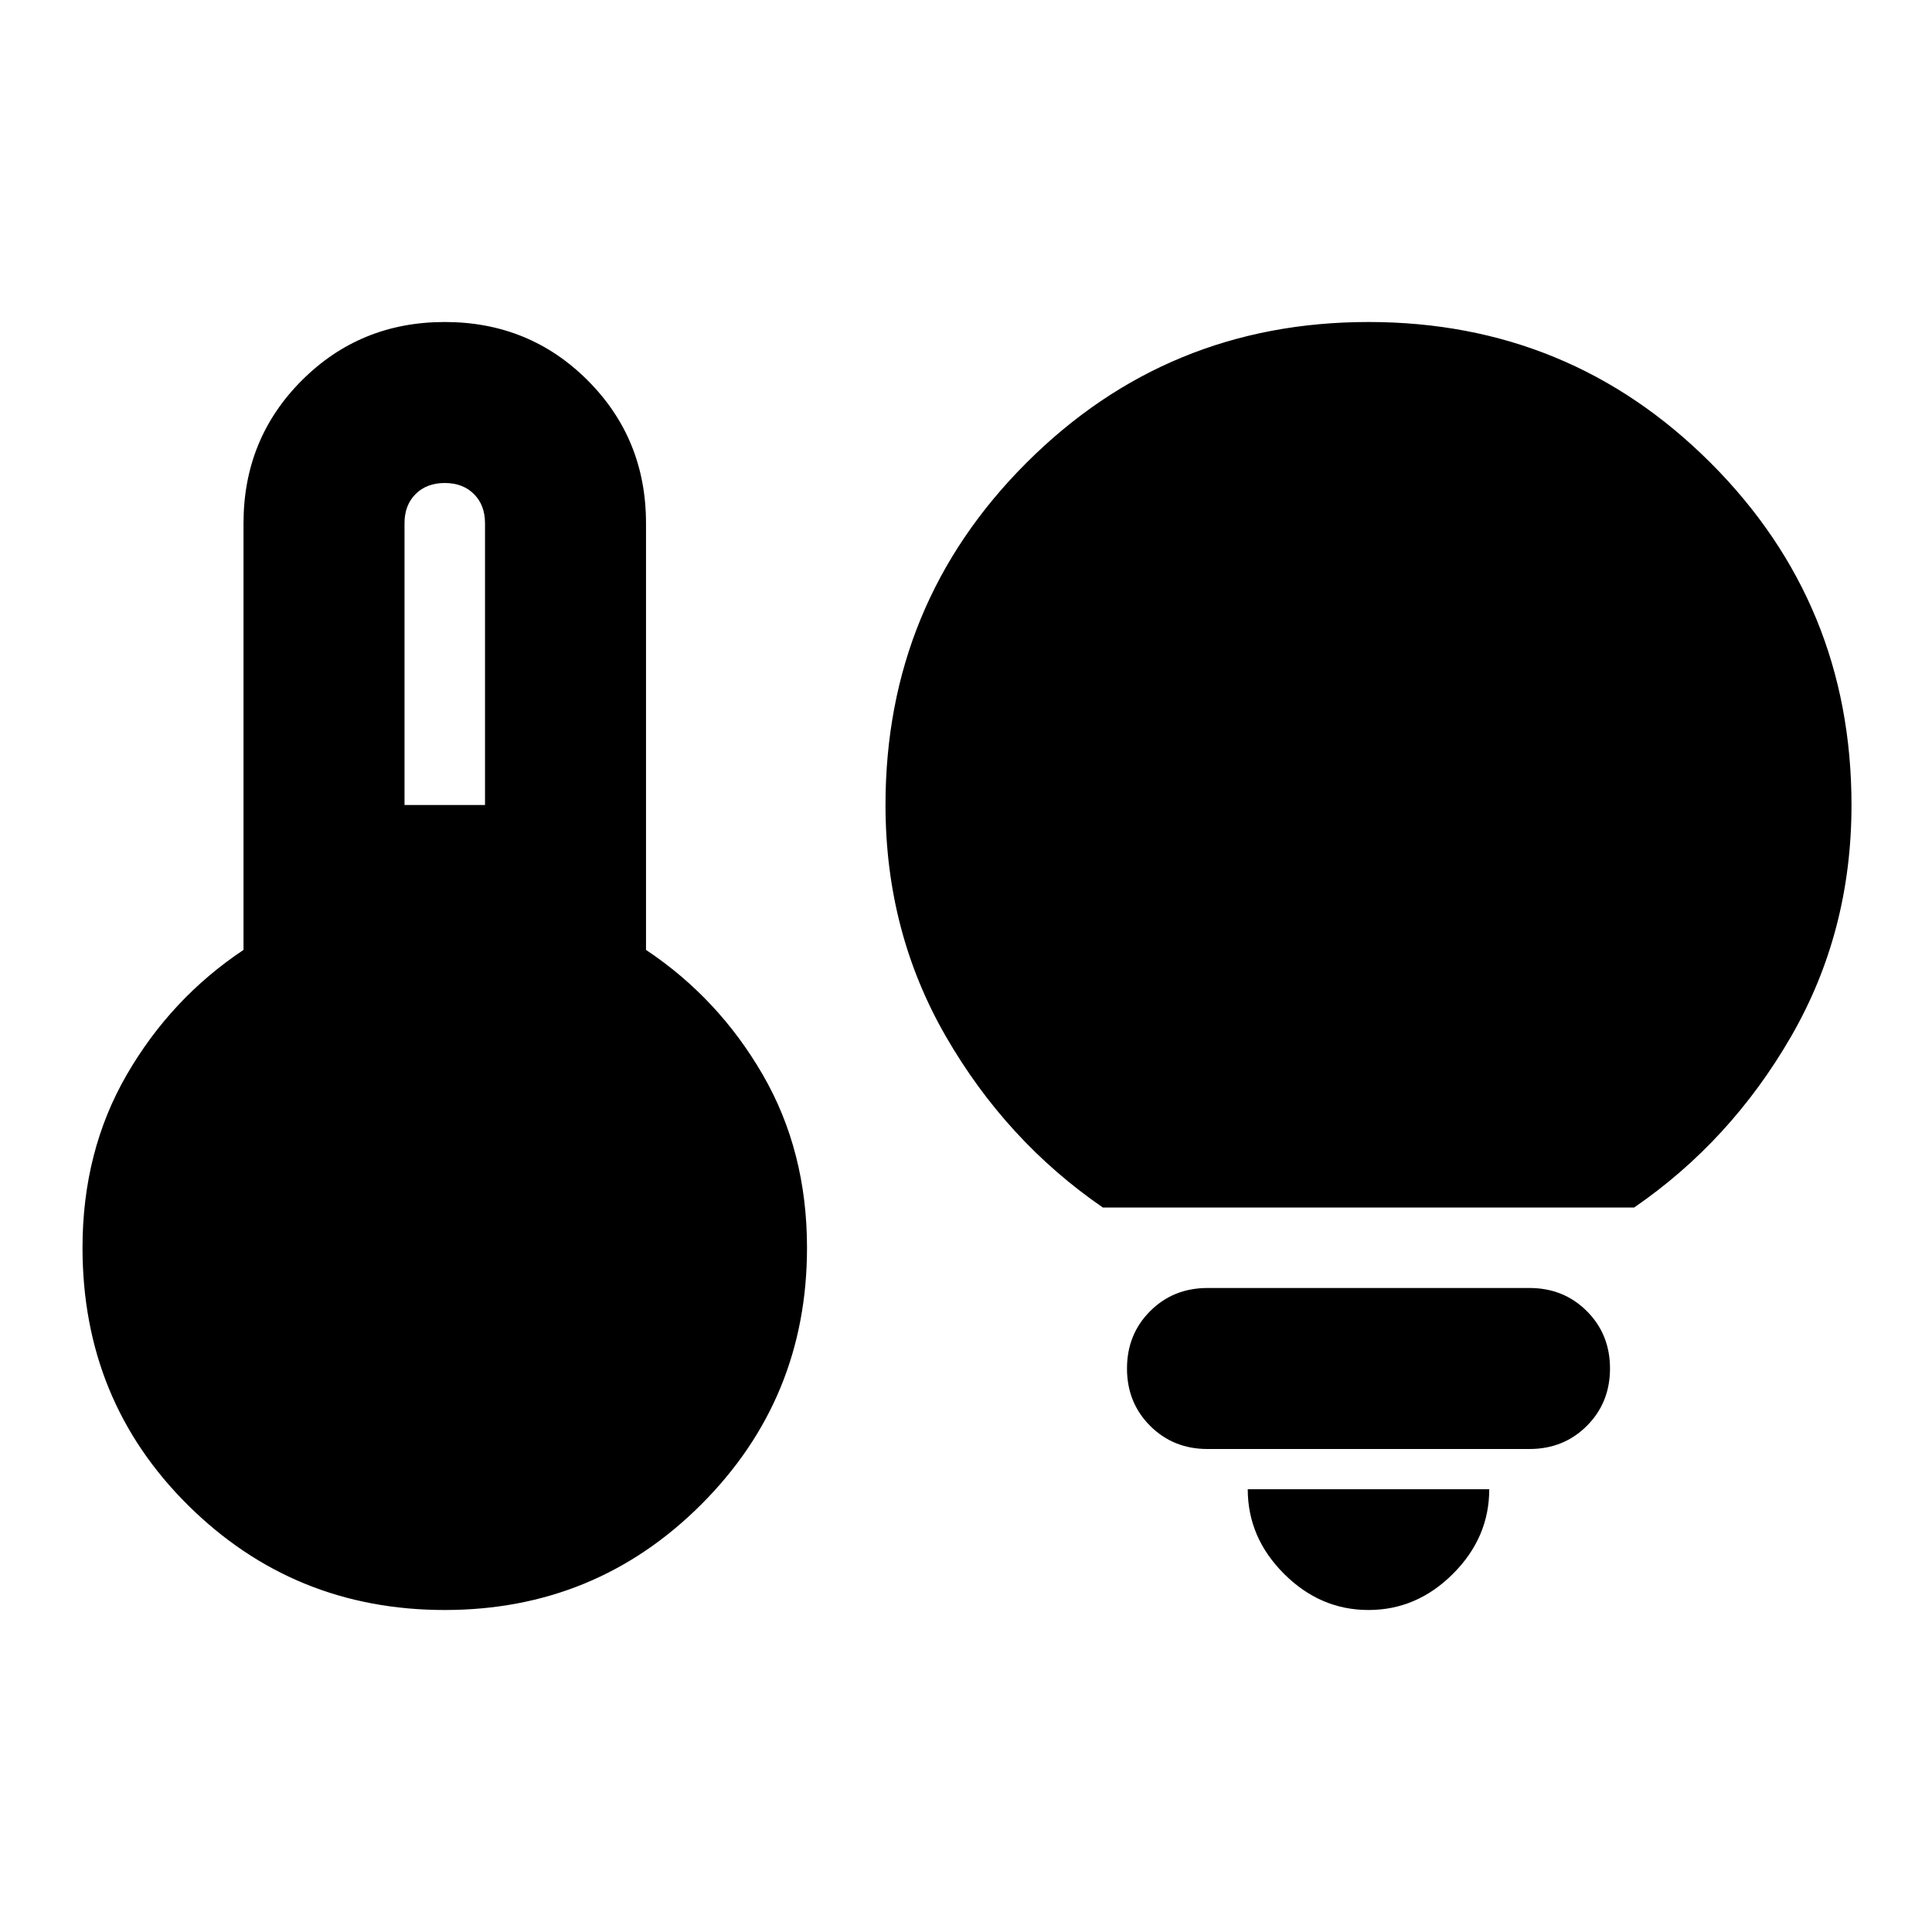 <svg aria-hidden="true" viewBox="0 -960 960 960" fill="currentColor">
  <path d="M201-560h40v-140q0-9-5.5-14.5T221-720q-9 0-14.5 5.5T201-700v140Zm20 400q-75 0-127.5-52T41-340q0-48 22-86t58-62v-212q0-42 29-71t71-29q42 0 71 29t29 71v212q36 24 58 62t22 86q0 75-52.5 127.5T221-160Zm327-200q-48-33-78-85t-30-115q0-100 70-170t170-70q100 0 170 70t70 170q0 63-30 115t-78 85H548Zm132 200q-24 0-42-18t-18-42h120q0 24-18 42t-42 18Zm-80-80q-17 0-28.5-11.5T560-280q0-17 11.5-28.5T600-320h160q17 0 28.5 11.5T800-280q0 17-11.5 28.5T760-240H600Z"/>
</svg>
